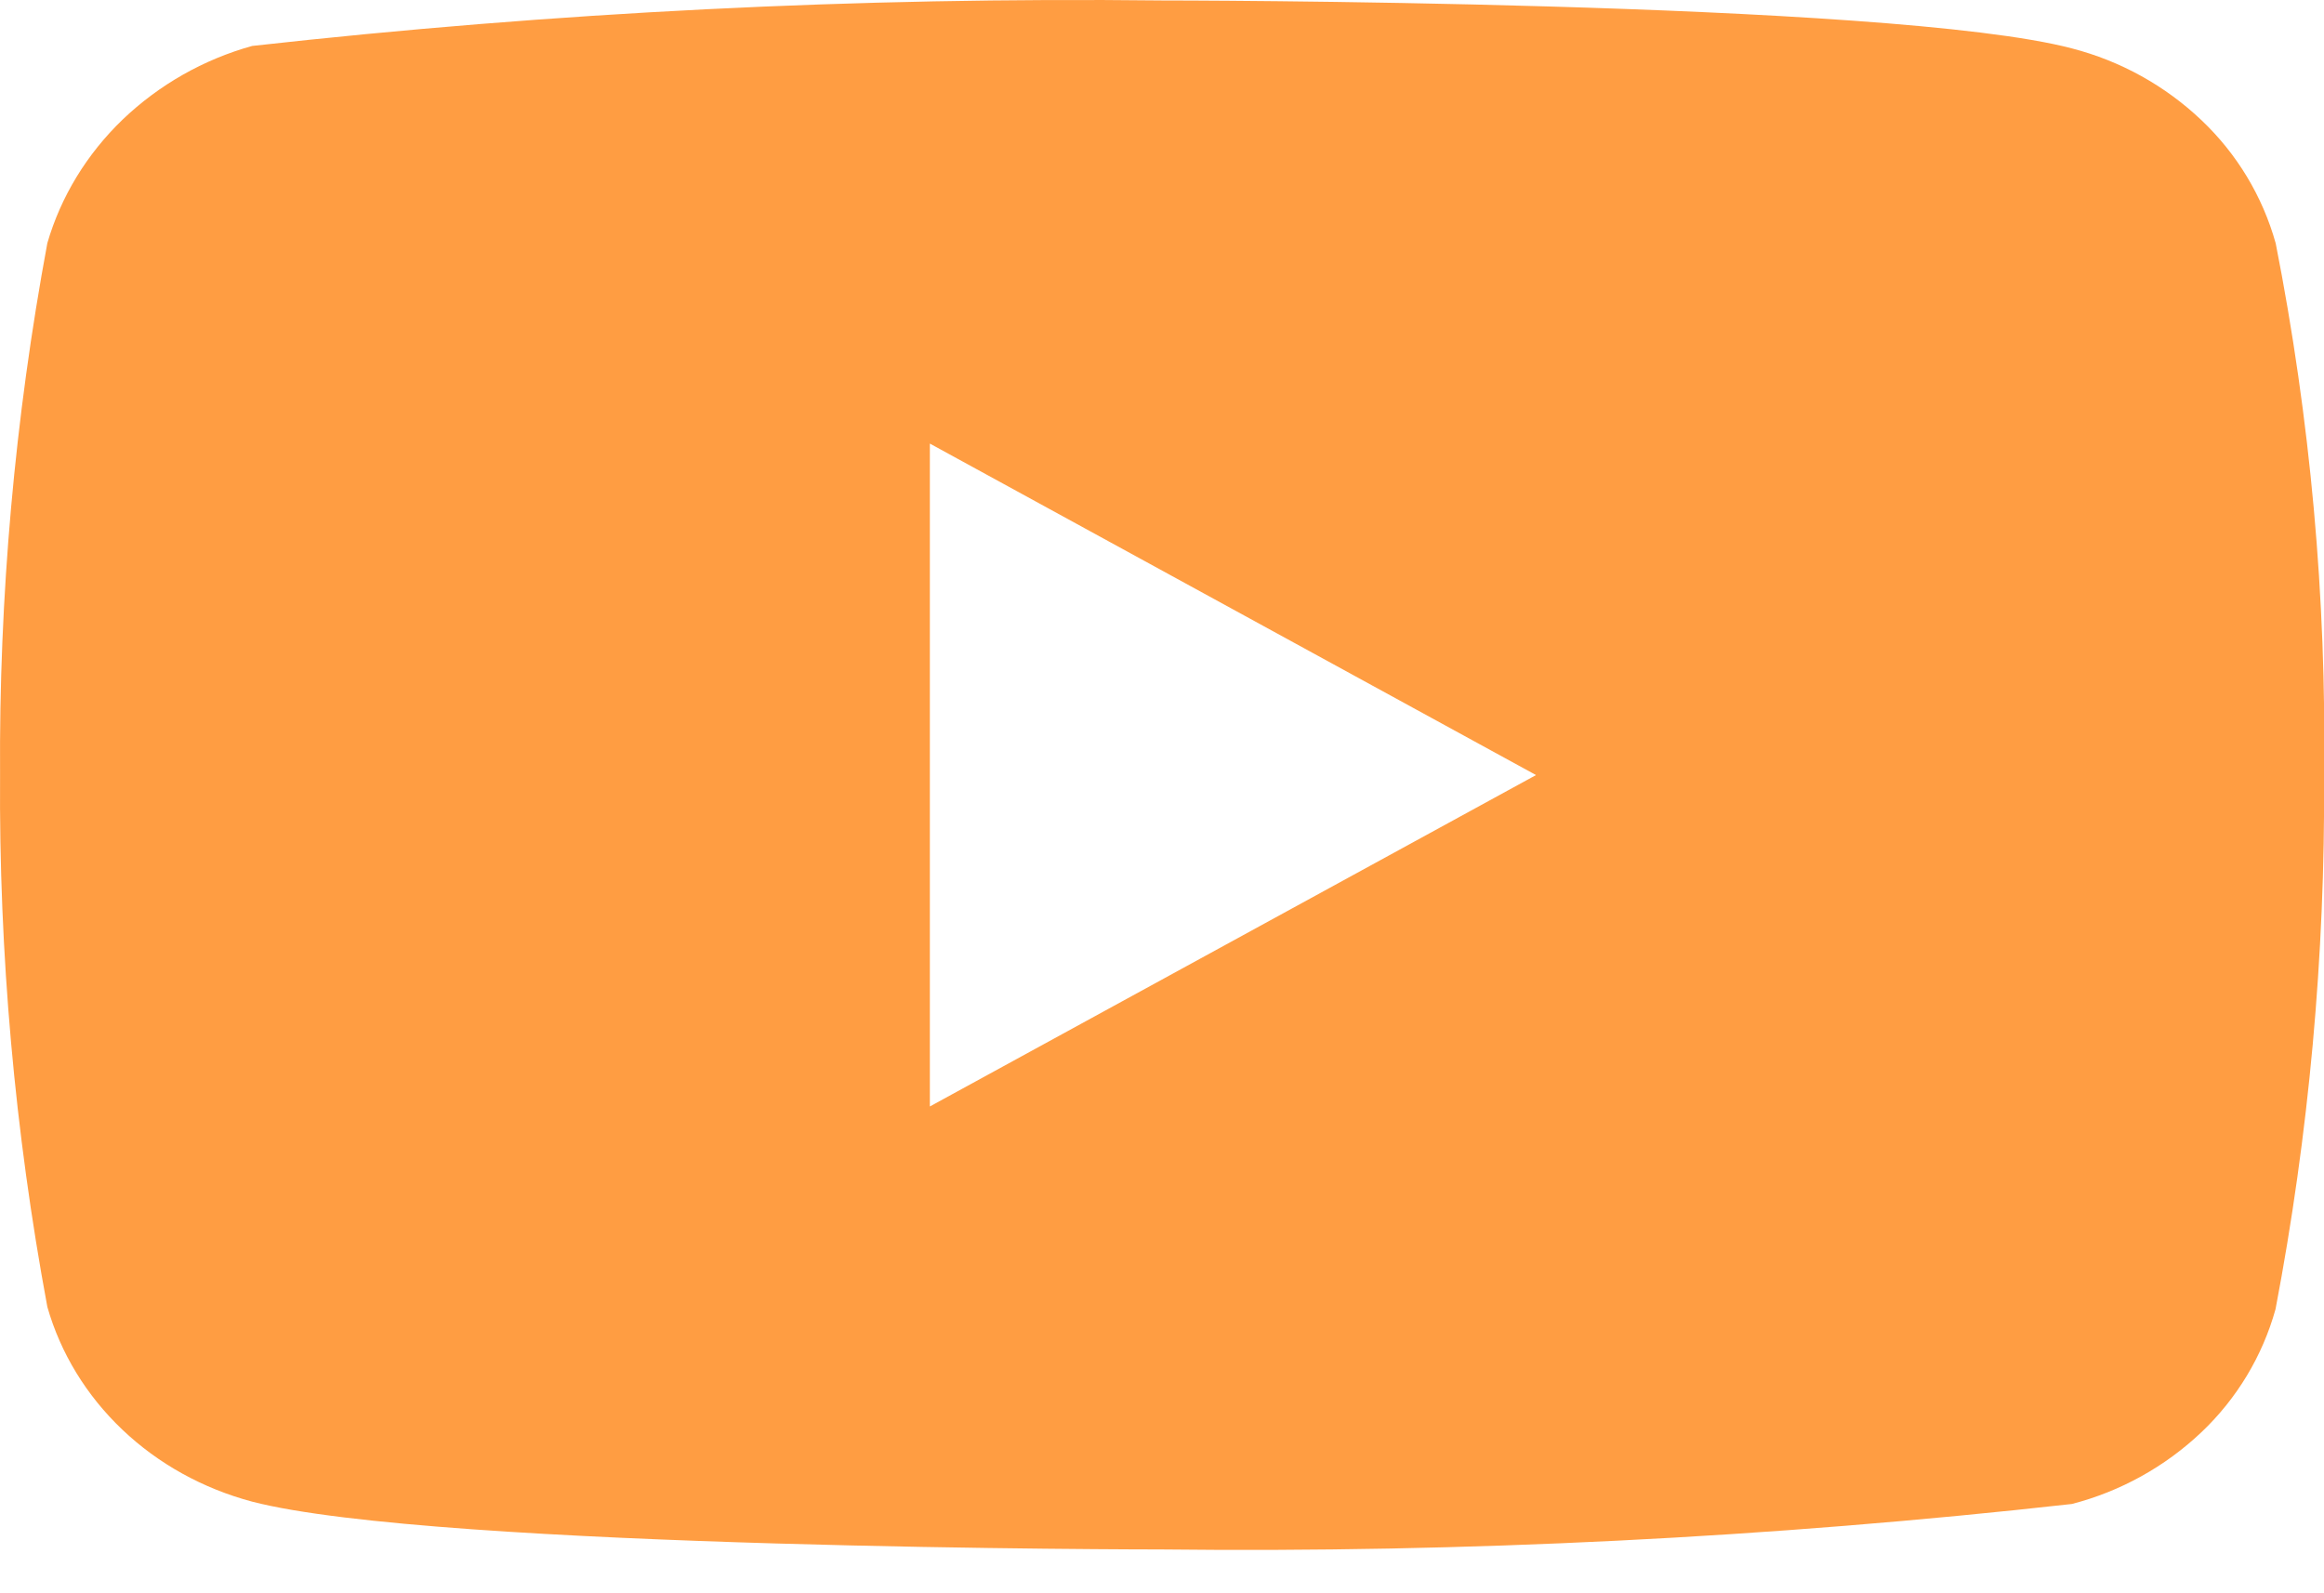 <svg width="35" height="24" viewBox="0 0 35 24" fill="none" xmlns="http://www.w3.org/2000/svg">
<path d="M34.272 3.663C34.074 2.956 33.688 2.316 33.155 1.811C32.607 1.29 31.935 0.918 31.203 0.729C28.465 0.007 17.492 0.007 17.492 0.007C12.918 -0.045 8.345 0.184 3.798 0.692C3.067 0.895 2.396 1.276 1.847 1.801C1.308 2.32 0.917 2.96 0.713 3.662C0.222 6.304 -0.016 8.987 0.001 11.674C-0.017 14.358 0.221 17.04 0.713 19.686C0.912 20.384 1.302 21.022 1.843 21.536C2.384 22.051 3.058 22.423 3.798 22.62C6.574 23.34 17.492 23.34 17.492 23.34C22.072 23.392 26.651 23.164 31.203 22.655C31.935 22.466 32.607 22.093 33.155 21.573C33.687 21.068 34.073 20.428 34.27 19.721C34.773 17.08 35.018 14.396 35.001 11.707C35.039 9.007 34.794 6.311 34.272 3.662V3.663ZM14.004 16.667V6.682L23.133 11.675L14.004 16.667Z" fill="#FF9D42"/>
</svg>
